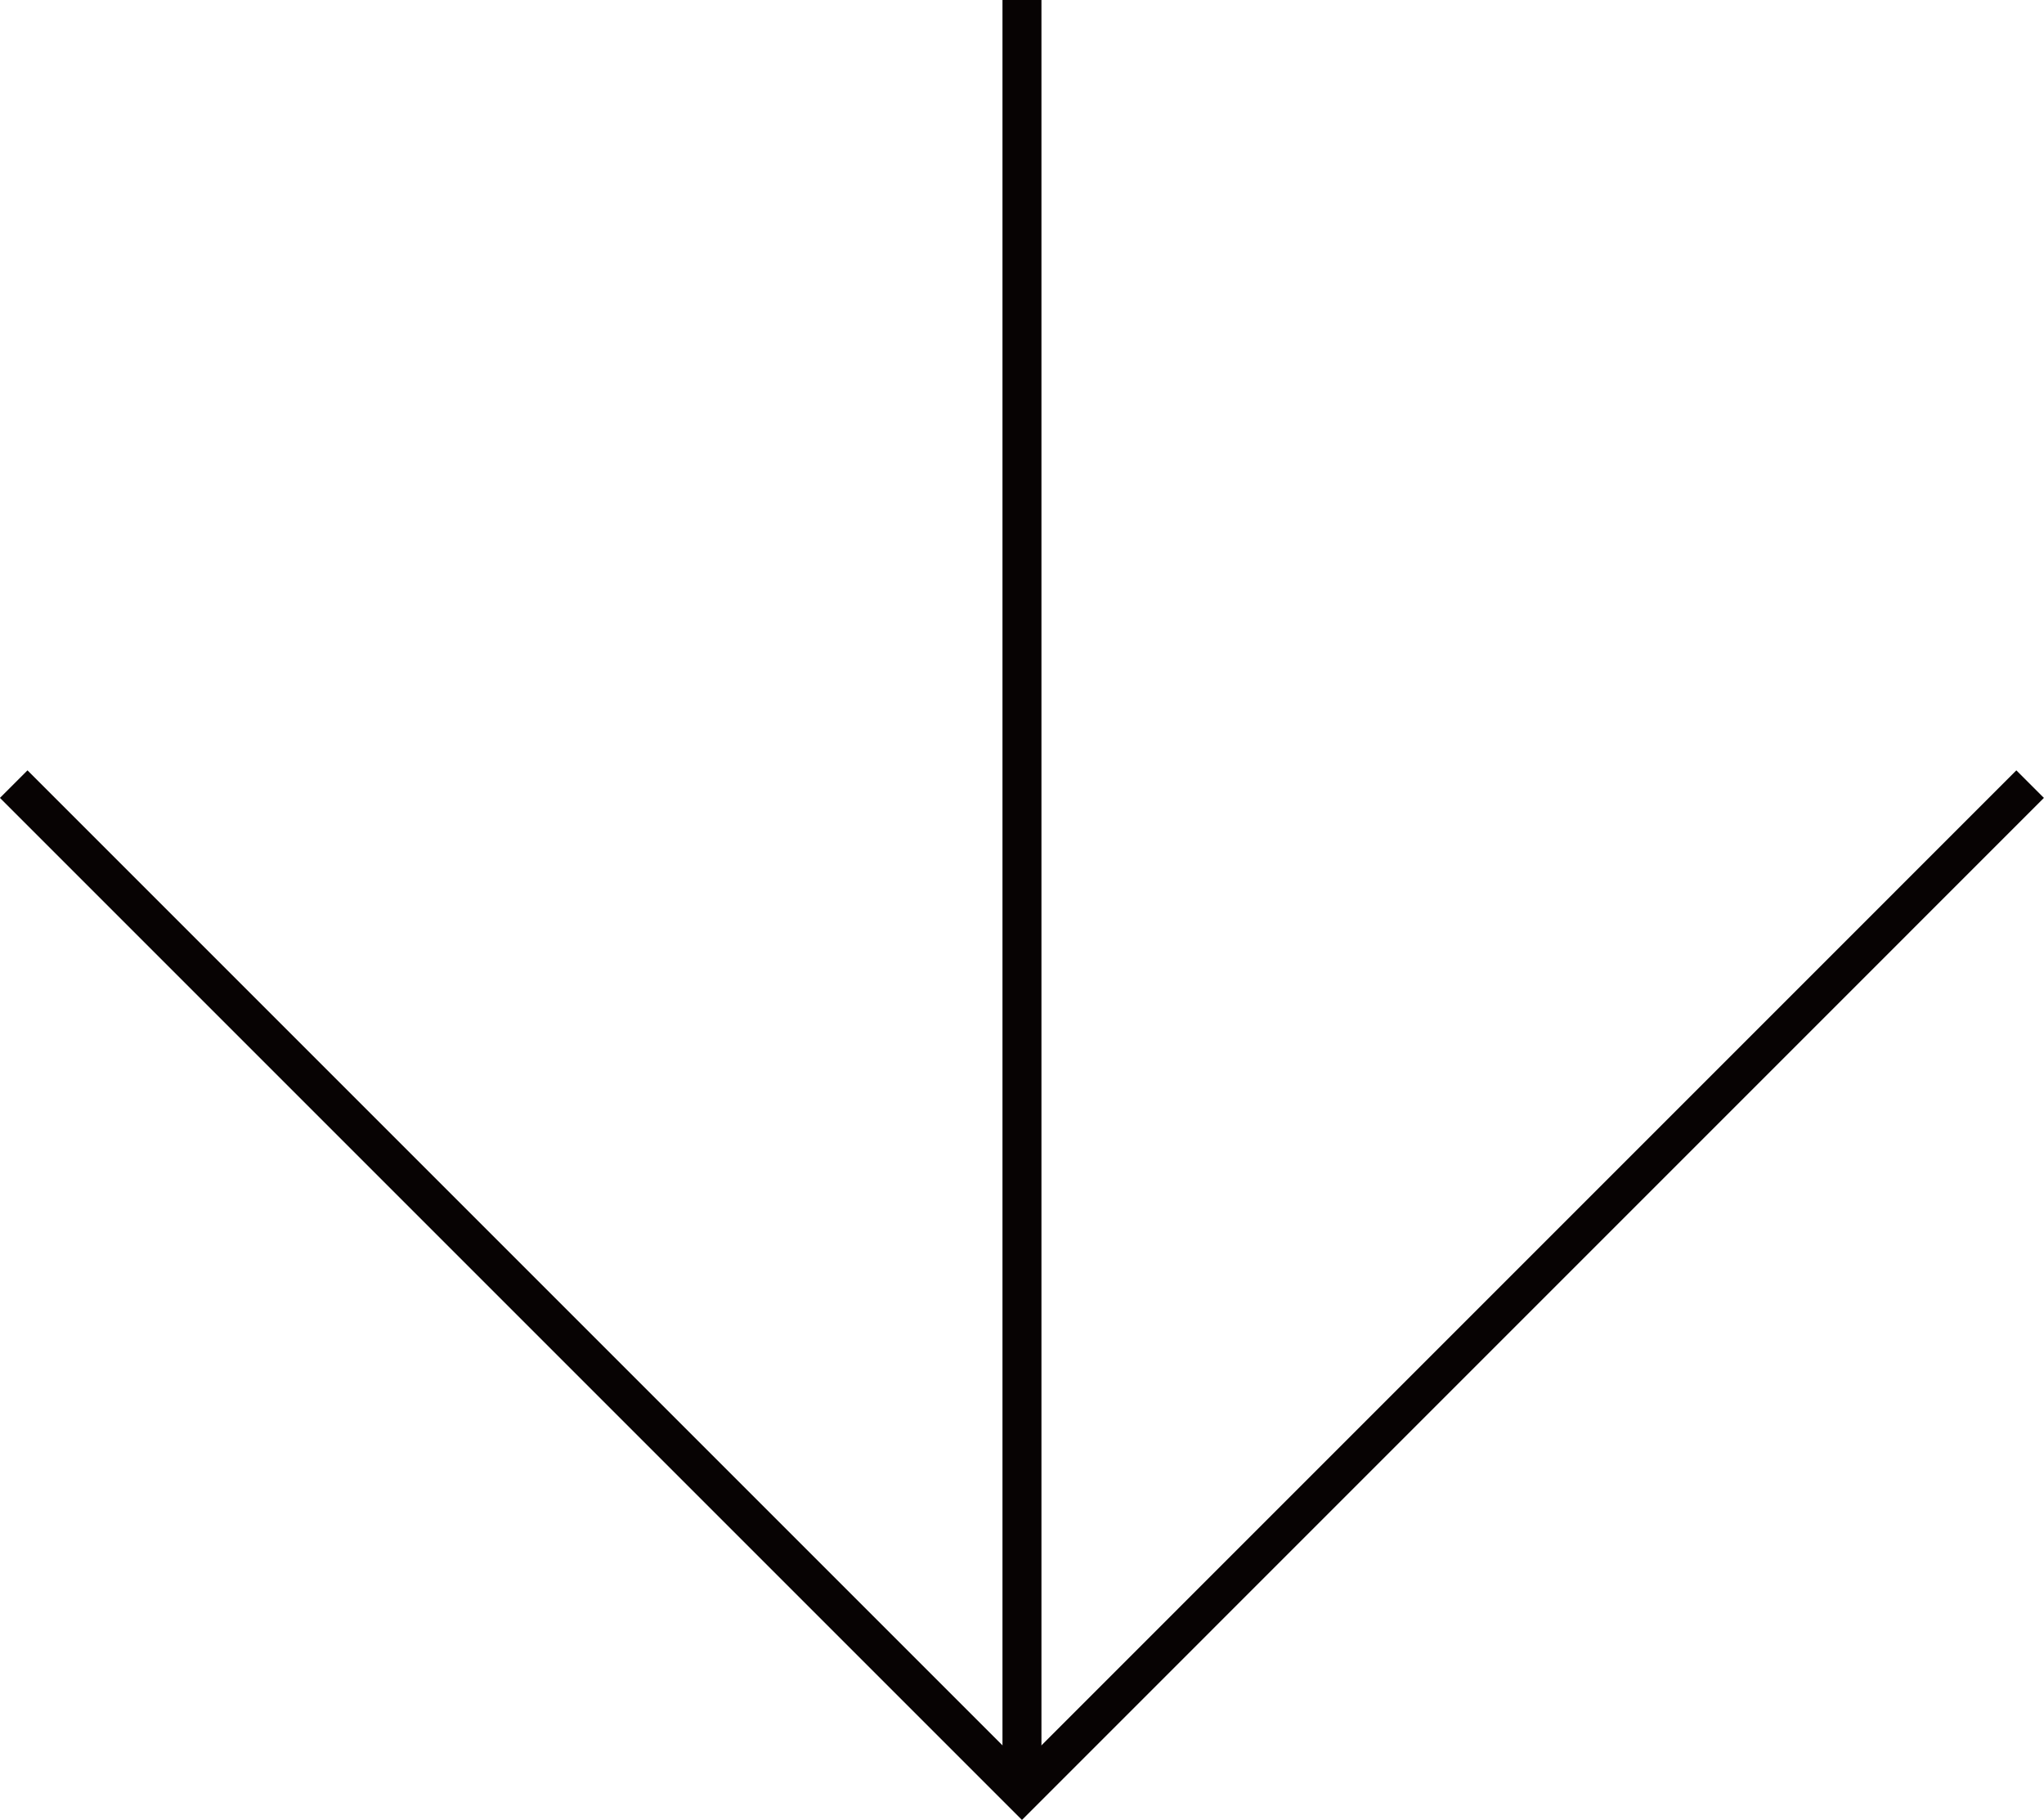<svg xmlns="http://www.w3.org/2000/svg" width="26.229" height="23.354" viewBox="0 0 26.229 23.354"><g transform="translate(13.114 11.73)"><line y2="23" transform="translate(0 -11.73)" fill="none" stroke="#070303" stroke-miterlimit="10" stroke-width="0.5"/><path d="M-12.938-1.668,0,11.27,12.937-1.668" fill="none" stroke="#070303" stroke-miterlimit="10" stroke-width="0.5"/></g></svg>